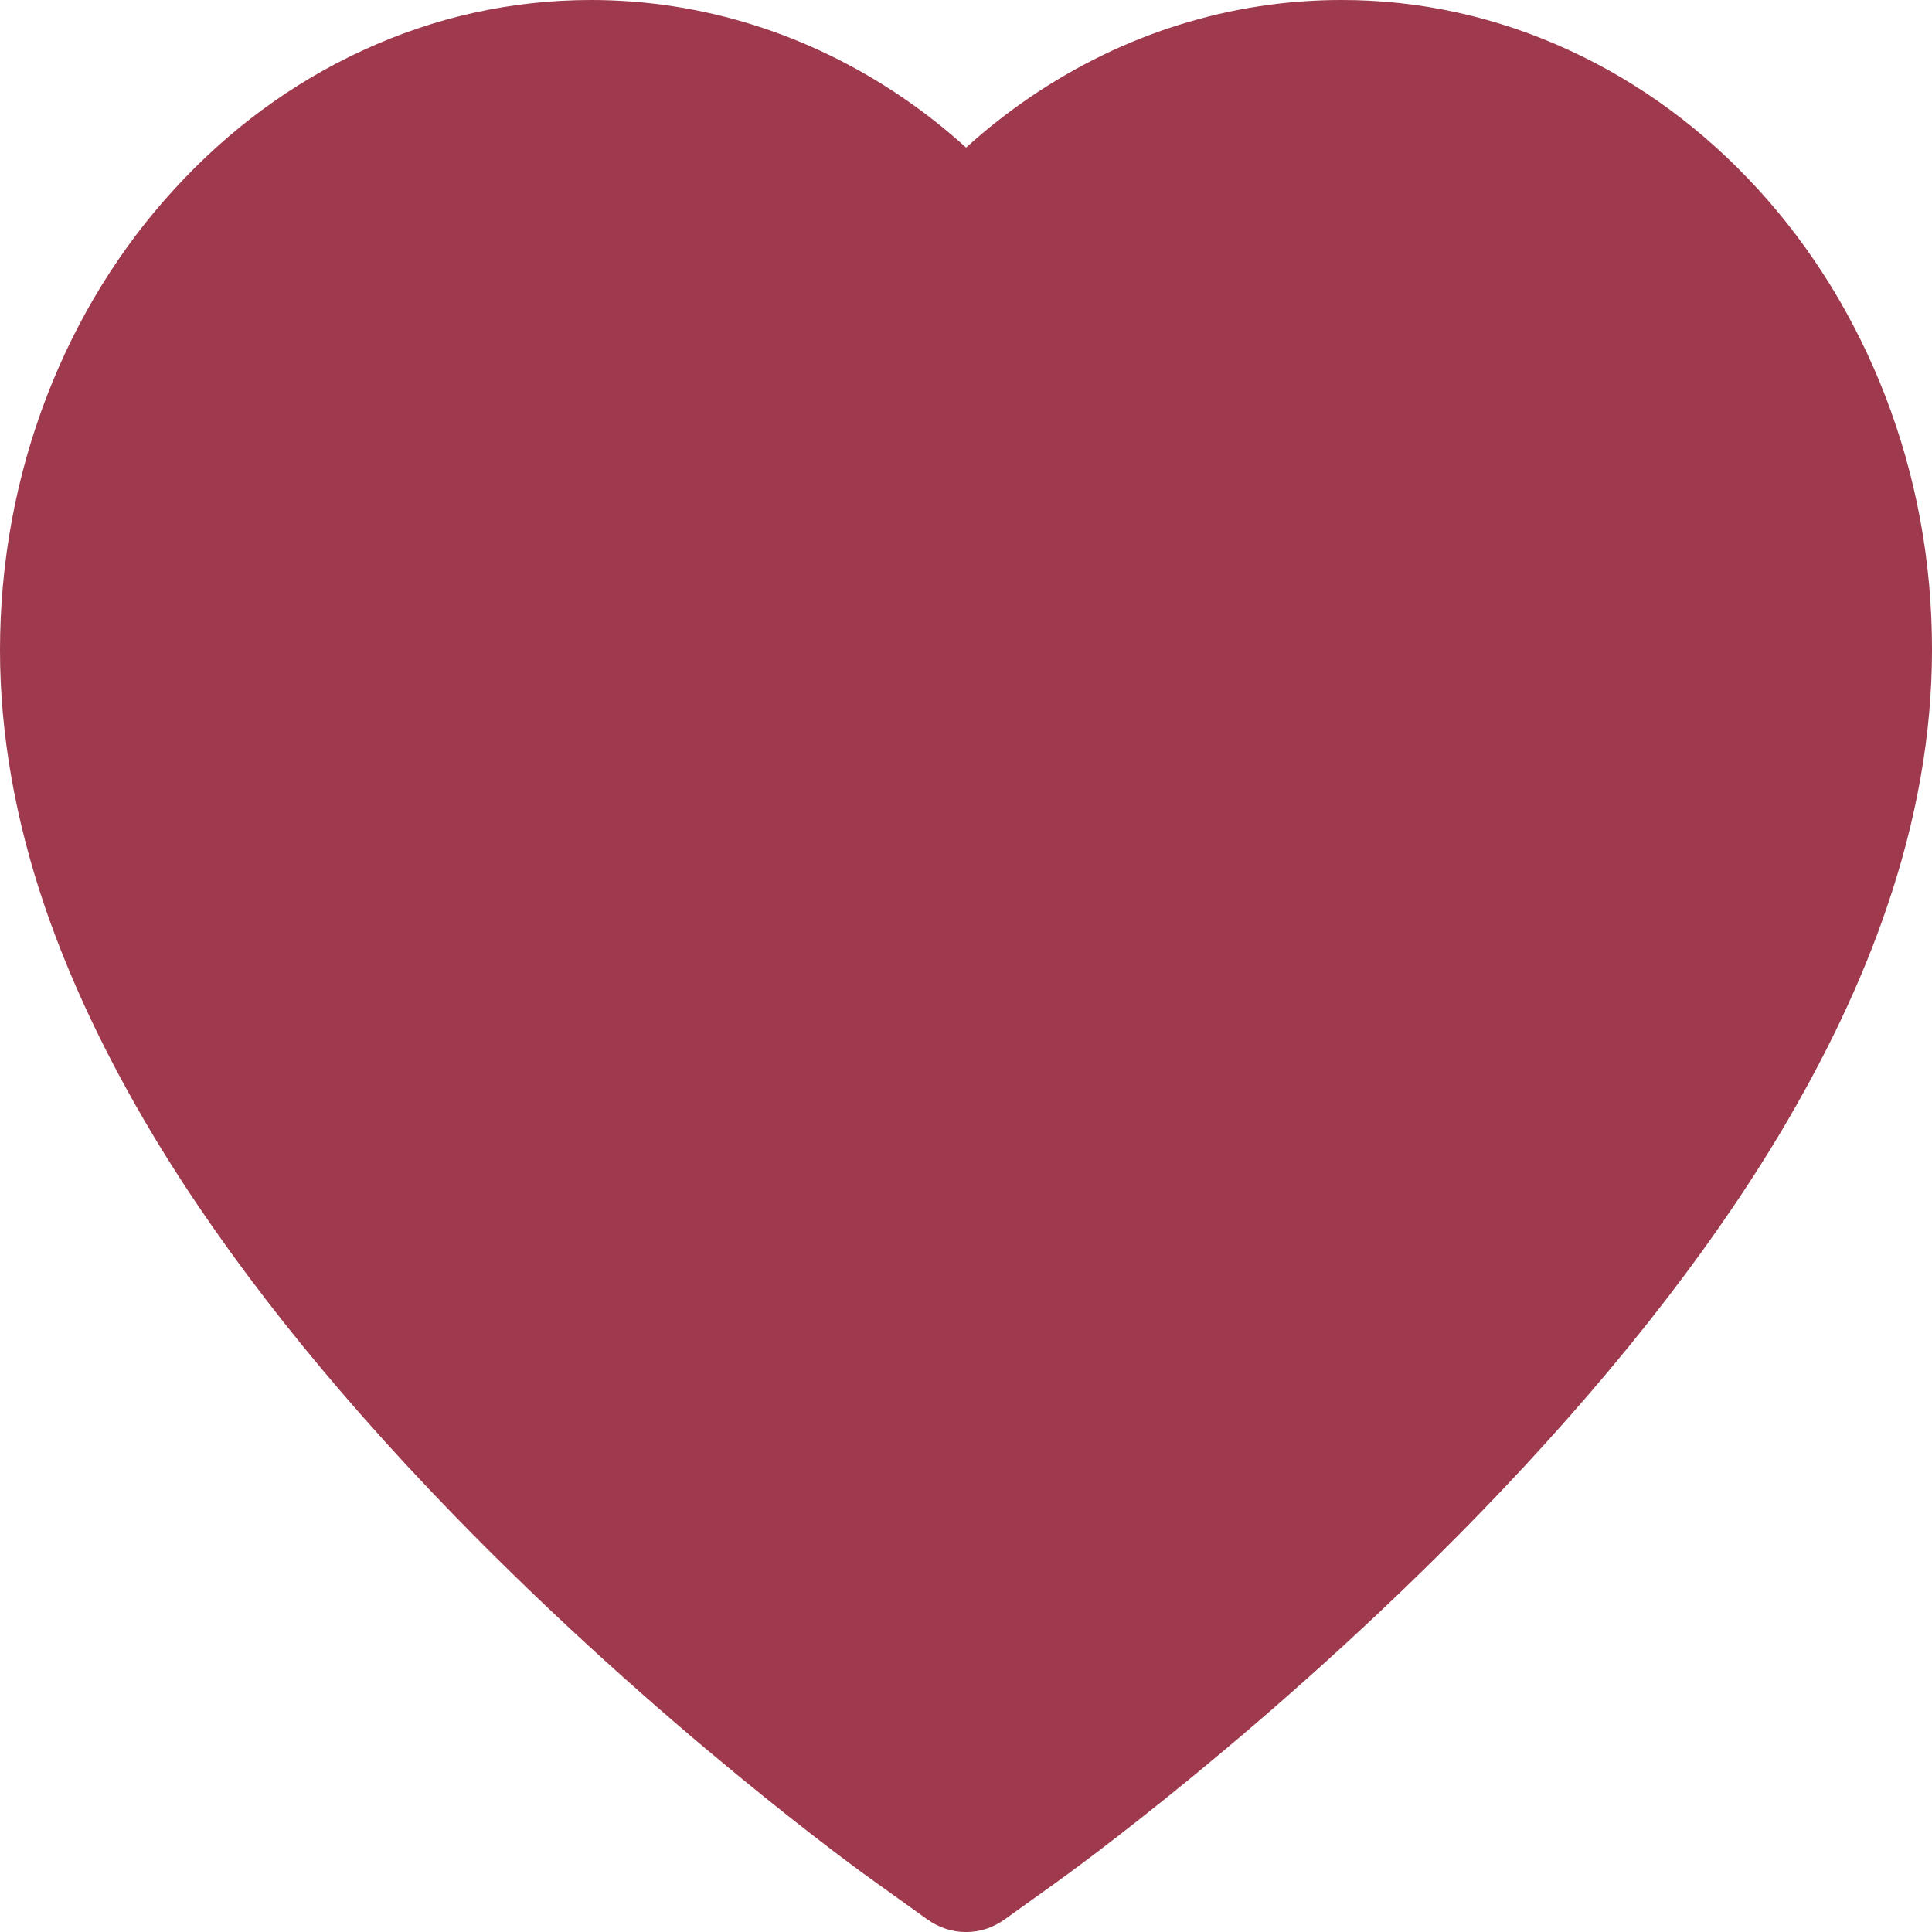 <svg width="21" height="21" viewBox="0 0 21 21" fill="none" xmlns="http://www.w3.org/2000/svg">
<path d="M20.492 4.304C20.166 3.461 19.696 2.698 19.109 2.057C18.521 1.413 17.828 0.902 17.067 0.551C16.278 0.185 15.432 -0.002 14.578 1.90724e-05C13.379 1.90724e-05 12.21 0.366 11.194 1.058C10.951 1.224 10.72 1.406 10.501 1.604C10.282 1.406 10.052 1.224 9.808 1.058C8.792 0.366 7.623 1.90724e-05 6.425 1.90724e-05C5.562 1.90724e-05 4.726 0.185 3.936 0.551C3.172 0.904 2.484 1.411 1.894 2.057C1.305 2.698 0.835 3.461 0.51 4.304C0.173 5.18 0 6.111 0 7.069C0 7.972 0.165 8.914 0.493 9.872C0.768 10.672 1.162 11.502 1.665 12.341C2.462 13.668 3.559 15.052 4.92 16.454C7.176 18.78 9.41 20.386 9.505 20.451L10.081 20.864C10.336 21.046 10.664 21.046 10.919 20.864L11.495 20.451C11.59 20.383 13.822 18.78 16.08 16.454C17.441 15.052 18.538 13.668 19.335 12.341C19.838 11.502 20.234 10.672 20.506 9.872C20.835 8.914 21 7.972 21 7.069C21.002 6.111 20.83 5.18 20.492 4.304V4.304Z" fill="#9F394D"/>
</svg>
